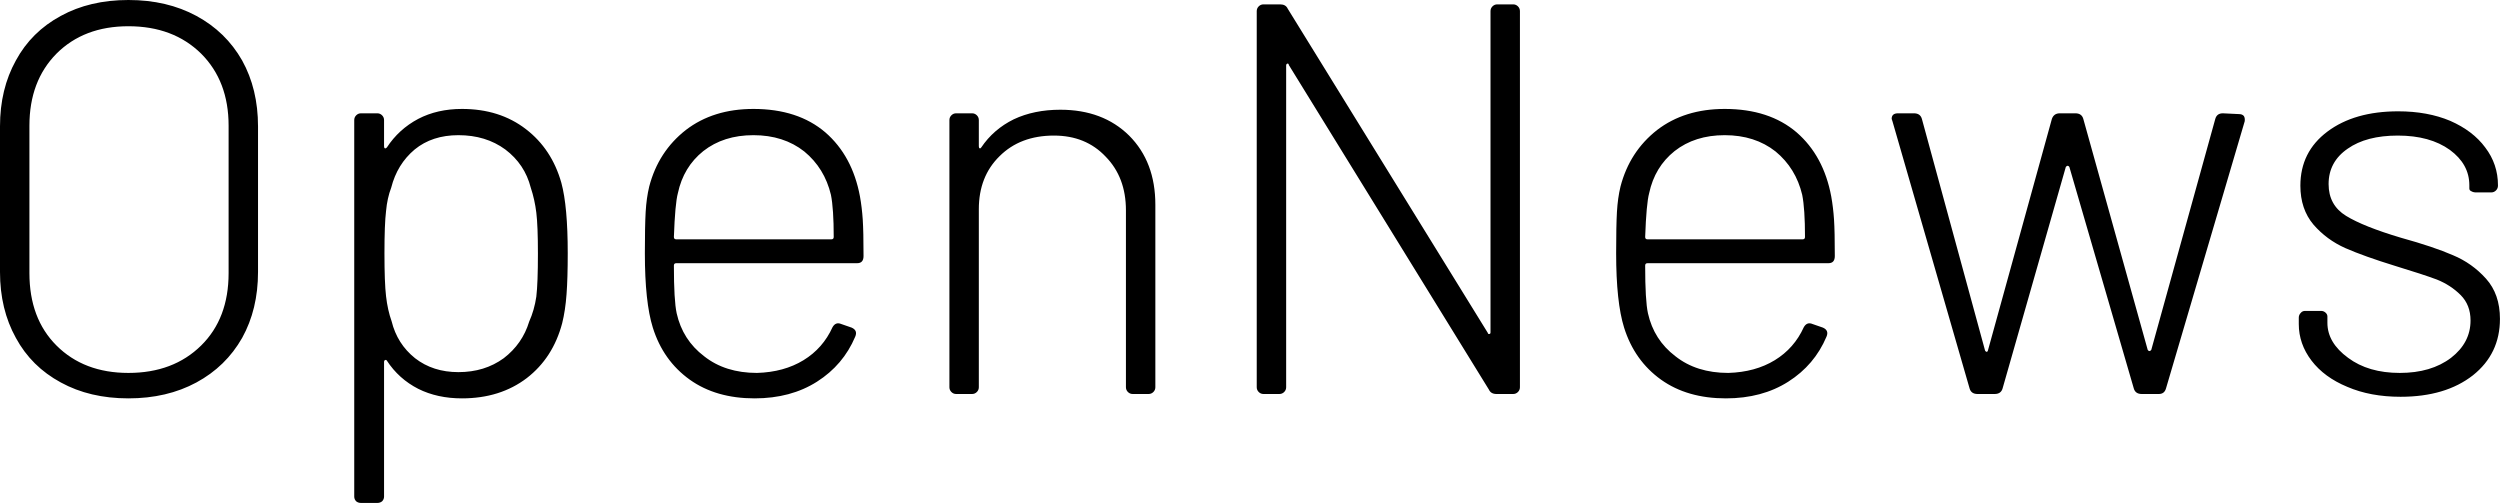 <svg data-v-423bf9ae="" xmlns="http://www.w3.org/2000/svg" viewBox="0 0 298.245 60" class="font"><!----><!----><!----><g data-v-423bf9ae="" id="da923601-e1d0-41ef-bba3-8254978ac76b" fill="black" transform="matrix(4.743,0,0,4.743,-5.265,-19.399)"><path d="M4.34 14.11L4.34 14.11Q3.37 14.11 2.64 13.71L2.64 13.71L2.64 13.71Q1.90 13.31 1.51 12.59L1.51 12.59L1.51 12.59Q1.11 11.87 1.11 10.93L1.11 10.93L1.11 7.27L1.11 7.27Q1.11 6.33 1.51 5.61L1.51 5.61L1.51 5.61Q1.90 4.89 2.64 4.49L2.64 4.49L2.64 4.49Q3.37 4.09 4.34 4.09L4.34 4.09L4.34 4.09Q5.31 4.09 6.05 4.49L6.05 4.49L6.05 4.49Q6.79 4.89 7.20 5.61L7.20 5.61L7.20 5.61Q7.60 6.33 7.60 7.27L7.60 7.27L7.60 10.93L7.60 10.93Q7.60 11.87 7.20 12.59L7.20 12.59L7.20 12.59Q6.79 13.31 6.05 13.71L6.05 13.71L6.05 13.71Q5.31 14.11 4.34 14.11L4.34 14.11ZM4.34 13.47L4.34 13.47Q5.47 13.47 6.17 12.78L6.17 12.78L6.17 12.78Q6.86 12.10 6.86 10.96L6.86 10.96L6.86 7.25L6.86 7.25Q6.86 6.13 6.17 5.44L6.17 5.44L6.17 5.44Q5.47 4.75 4.34 4.75L4.34 4.75L4.34 4.75Q3.22 4.75 2.53 5.44L2.53 5.44L2.53 5.44Q1.85 6.13 1.85 7.25L1.85 7.25L1.85 10.96L1.85 10.96Q1.85 12.10 2.53 12.78L2.53 12.78L2.53 12.78Q3.22 13.47 4.34 13.47L4.34 13.47ZM15.23 8.69L15.23 8.69Q15.39 9.28 15.39 10.46L15.39 10.46L15.39 10.46Q15.39 11.09 15.36 11.49L15.36 11.49L15.36 11.49Q15.33 11.90 15.25 12.22L15.25 12.22L15.25 12.22Q15.02 13.09 14.36 13.60L14.36 13.60L14.36 13.60Q13.69 14.11 12.73 14.11L12.73 14.11L12.73 14.11Q12.11 14.11 11.63 13.87L11.63 13.87L11.63 13.87Q11.14 13.62 10.84 13.16L10.84 13.16L10.84 13.16Q10.82 13.13 10.79 13.15L10.79 13.15L10.79 13.15Q10.77 13.16 10.77 13.19L10.77 13.19L10.77 16.58L10.77 16.58Q10.77 16.65 10.72 16.70L10.72 16.70L10.72 16.70Q10.67 16.74 10.60 16.74L10.60 16.74L10.19 16.74L10.19 16.74Q10.12 16.74 10.07 16.70L10.07 16.70L10.07 16.70Q10.02 16.65 10.02 16.58L10.02 16.58L10.02 7.11L10.02 7.11Q10.02 7.04 10.07 6.99L10.07 6.99L10.07 6.99Q10.12 6.94 10.19 6.94L10.19 6.94L10.60 6.94L10.60 6.94Q10.67 6.94 10.72 6.99L10.72 6.99L10.72 6.99Q10.77 7.04 10.77 7.11L10.77 7.11L10.77 7.77L10.77 7.77Q10.77 7.81 10.79 7.82L10.79 7.82L10.79 7.82Q10.81 7.83 10.84 7.80L10.84 7.80L10.84 7.80Q11.14 7.34 11.63 7.08L11.63 7.08L11.63 7.08Q12.11 6.83 12.73 6.83L12.73 6.83L12.73 6.83Q13.68 6.83 14.34 7.34L14.34 7.34L14.34 7.34Q14.99 7.84 15.23 8.69L15.23 8.69ZM14.42 12.18L14.42 12.18Q14.55 11.89 14.60 11.55L14.60 11.55L14.60 11.55Q14.64 11.21 14.64 10.47L14.64 10.47L14.64 10.47Q14.64 9.77 14.60 9.44L14.60 9.44L14.60 9.44Q14.56 9.11 14.46 8.81L14.46 8.81L14.46 8.81Q14.31 8.22 13.82 7.85L13.82 7.85L13.82 7.85Q13.33 7.49 12.64 7.49L12.64 7.49L12.64 7.49Q11.98 7.49 11.54 7.85L11.54 7.85L11.54 7.85Q11.10 8.22 10.95 8.81L10.95 8.81L10.95 8.81Q10.85 9.07 10.82 9.40L10.82 9.40L10.82 9.40Q10.78 9.73 10.78 10.46L10.78 10.46L10.78 10.46Q10.78 11.20 10.82 11.54L10.82 11.54L10.82 11.54Q10.86 11.89 10.96 12.17L10.96 12.17L10.96 12.17Q11.10 12.74 11.55 13.10L11.55 13.10L11.55 13.10Q12.00 13.45 12.64 13.45L12.64 13.45L12.64 13.45Q13.30 13.45 13.78 13.10L13.78 13.10L13.78 13.10Q14.25 12.74 14.42 12.18L14.42 12.18ZM20.15 13.47L20.15 13.47Q20.83 13.45 21.32 13.15L21.32 13.15L21.32 13.15Q21.81 12.85 22.05 12.32L22.05 12.32L22.05 12.32Q22.13 12.18 22.27 12.24L22.27 12.24L22.53 12.33L22.53 12.33Q22.69 12.40 22.62 12.56L22.62 12.56L22.62 12.56Q22.32 13.27 21.66 13.69L21.66 13.69L21.66 13.69Q21 14.11 20.09 14.11L20.09 14.11L20.09 14.11Q19.12 14.11 18.46 13.64L18.46 13.64L18.46 13.64Q17.79 13.16 17.53 12.33L17.53 12.33L17.53 12.33Q17.33 11.69 17.33 10.46L17.33 10.46L17.33 10.46Q17.33 9.77 17.35 9.42L17.35 9.42L17.35 9.42Q17.37 9.07 17.44 8.78L17.44 8.78L17.44 8.78Q17.67 7.90 18.36 7.36L18.36 7.36L18.36 7.36Q19.05 6.83 20.06 6.83L20.06 6.83L20.06 6.83Q21.18 6.83 21.87 7.42L21.87 7.42L21.87 7.42Q22.55 8.01 22.74 9.03L22.74 9.03L22.74 9.03Q22.79 9.31 22.81 9.61L22.81 9.61L22.81 9.61Q22.83 9.91 22.83 10.53L22.83 10.53L22.83 10.53Q22.83 10.71 22.67 10.71L22.67 10.71L18.12 10.71L18.12 10.71Q18.06 10.71 18.06 10.77L18.06 10.77L18.06 10.77Q18.06 11.65 18.13 11.97L18.13 11.97L18.13 11.97Q18.28 12.64 18.82 13.05L18.82 13.05L18.82 13.05Q19.35 13.47 20.15 13.47L20.15 13.47ZM18.16 8.95L18.16 8.95Q18.09 9.21 18.06 10.05L18.06 10.05L18.06 10.05Q18.06 10.11 18.12 10.11L18.12 10.11L22.02 10.11L22.02 10.11Q22.08 10.11 22.08 10.05L22.08 10.05L22.08 10.05Q22.08 9.34 22.01 8.99L22.01 8.99L22.01 8.99Q21.85 8.32 21.34 7.90L21.34 7.90L21.34 7.90Q20.82 7.49 20.06 7.49L20.06 7.49L20.06 7.49Q19.31 7.49 18.80 7.89L18.80 7.89L18.80 7.89Q18.30 8.29 18.16 8.95L18.16 8.95ZM27.78 6.85L27.78 6.85Q28.85 6.85 29.51 7.50L29.51 7.50L29.51 7.50Q30.17 8.16 30.17 9.24L30.17 9.24L30.17 13.83L30.17 13.83Q30.17 13.90 30.12 13.95L30.12 13.95L30.12 13.95Q30.07 14 30.00 14L30.00 14L29.60 14L29.60 14Q29.53 14 29.48 13.95L29.48 13.95L29.48 13.95Q29.43 13.90 29.43 13.83L29.43 13.83L29.43 9.38L29.43 9.38Q29.43 8.55 28.92 8.03L28.92 8.03L28.92 8.03Q28.42 7.50 27.62 7.50L27.62 7.50L27.62 7.50Q26.77 7.50 26.25 8.02L26.25 8.02L26.25 8.02Q25.73 8.53 25.73 9.35L25.73 9.35L25.73 13.83L25.73 13.83Q25.73 13.90 25.68 13.95L25.68 13.95L25.68 13.95Q25.63 14 25.56 14L25.56 14L25.16 14L25.16 14Q25.09 14 25.04 13.95L25.04 13.95L25.04 13.95Q24.99 13.90 24.99 13.83L24.99 13.83L24.99 7.11L24.99 7.11Q24.99 7.04 25.04 6.99L25.04 6.99L25.04 6.99Q25.09 6.94 25.16 6.94L25.16 6.94L25.56 6.94L25.56 6.94Q25.63 6.94 25.68 6.99L25.68 6.99L25.68 6.99Q25.73 7.04 25.73 7.11L25.73 7.11L25.73 7.77L25.73 7.77Q25.73 7.81 25.75 7.82L25.75 7.82L25.75 7.82Q25.77 7.83 25.79 7.80L25.79 7.80L25.79 7.80Q26.10 7.34 26.61 7.09L26.61 7.09L26.61 7.09Q27.12 6.85 27.78 6.85L27.78 6.85ZM32.89 14L32.89 14Q32.82 14 32.77 13.95L32.77 13.95L32.77 13.95Q32.72 13.90 32.72 13.83L32.72 13.83L32.72 4.37L32.72 4.37Q32.72 4.30 32.77 4.25L32.77 4.25L32.77 4.25Q32.82 4.20 32.89 4.20L32.89 4.20L33.31 4.20L33.31 4.20Q33.45 4.20 33.50 4.31L33.50 4.31L38.53 12.46L38.53 12.46Q38.54 12.50 38.57 12.49L38.57 12.49L38.57 12.49Q38.60 12.49 38.60 12.45L38.60 12.45L38.60 4.37L38.60 4.37Q38.60 4.30 38.65 4.25L38.65 4.25L38.65 4.25Q38.70 4.20 38.77 4.20L38.77 4.20L39.17 4.20L39.17 4.20Q39.24 4.20 39.29 4.25L39.29 4.25L39.29 4.25Q39.34 4.30 39.34 4.37L39.34 4.37L39.34 13.83L39.34 13.83Q39.34 13.90 39.29 13.95L39.29 13.95L39.29 13.95Q39.24 14 39.17 14L39.17 14L38.75 14L38.75 14Q38.61 14 38.56 13.89L38.56 13.89L33.53 5.73L33.53 5.73Q33.52 5.68 33.49 5.69L33.49 5.69L33.49 5.69Q33.46 5.70 33.46 5.74L33.46 5.74L33.46 13.83L33.46 13.83Q33.46 13.90 33.41 13.95L33.41 13.95L33.41 13.95Q33.36 14 33.29 14L33.29 14L32.89 14ZM44.58 13.47L44.58 13.47Q45.26 13.45 45.75 13.15L45.75 13.15L45.75 13.15Q46.24 12.85 46.48 12.32L46.48 12.32L46.48 12.32Q46.56 12.18 46.70 12.24L46.70 12.24L46.96 12.33L46.96 12.33Q47.12 12.40 47.05 12.56L47.05 12.56L47.05 12.56Q46.75 13.27 46.09 13.69L46.09 13.69L46.09 13.69Q45.43 14.11 44.52 14.11L44.52 14.11L44.52 14.11Q43.55 14.11 42.89 13.64L42.89 13.64L42.89 13.64Q42.22 13.16 41.96 12.33L41.96 12.33L41.96 12.33Q41.76 11.69 41.76 10.46L41.76 10.46L41.76 10.46Q41.76 9.77 41.78 9.42L41.78 9.42L41.78 9.42Q41.80 9.07 41.87 8.78L41.87 8.78L41.87 8.78Q42.10 7.90 42.79 7.36L42.79 7.36L42.79 7.36Q43.48 6.83 44.49 6.83L44.49 6.83L44.49 6.83Q45.61 6.83 46.30 7.42L46.30 7.42L46.30 7.42Q46.98 8.01 47.17 9.03L47.17 9.03L47.17 9.03Q47.22 9.31 47.24 9.61L47.24 9.61L47.24 9.61Q47.26 9.91 47.26 10.53L47.26 10.53L47.26 10.53Q47.26 10.71 47.10 10.71L47.10 10.71L42.55 10.71L42.55 10.71Q42.49 10.71 42.49 10.77L42.49 10.77L42.49 10.77Q42.49 11.65 42.56 11.97L42.56 11.97L42.56 11.97Q42.71 12.64 43.25 13.05L43.25 13.05L43.25 13.05Q43.78 13.47 44.58 13.47L44.58 13.47ZM42.59 8.95L42.59 8.95Q42.52 9.21 42.49 10.05L42.49 10.05L42.49 10.05Q42.49 10.11 42.55 10.11L42.55 10.11L46.45 10.11L46.45 10.11Q46.51 10.11 46.51 10.05L46.51 10.05L46.51 10.05Q46.51 9.34 46.44 8.99L46.44 8.99L46.44 8.99Q46.28 8.32 45.77 7.90L45.77 7.90L45.77 7.90Q45.25 7.49 44.49 7.49L44.49 7.49L44.49 7.49Q43.74 7.49 43.23 7.89L43.23 7.89L43.23 7.89Q42.73 8.29 42.59 8.95L42.59 8.95ZM50.85 14L50.85 14Q50.69 14 50.65 13.86L50.65 13.86L48.71 7.14L48.69 7.08L48.69 7.08Q48.69 6.94 48.85 6.94L48.85 6.94L49.25 6.94L49.25 6.94Q49.41 6.94 49.45 7.08L49.45 7.08L51.04 12.91L51.04 12.91Q51.06 12.94 51.08 12.94L51.08 12.94L51.08 12.94Q51.10 12.94 51.11 12.91L51.11 12.91L52.72 7.08L52.72 7.08Q52.77 6.94 52.92 6.94L52.92 6.94L53.31 6.94L53.31 6.94Q53.47 6.94 53.51 7.08L53.51 7.08L55.13 12.89L55.13 12.89Q55.15 12.92 55.17 12.92L55.17 12.92L55.17 12.92Q55.20 12.92 55.22 12.89L55.22 12.89L56.83 7.08L56.83 7.08Q56.87 6.94 57.02 6.94L57.02 6.94L57.43 6.96L57.43 6.96Q57.51 6.96 57.55 7.01L57.55 7.01L57.55 7.01Q57.58 7.06 57.57 7.14L57.57 7.14L55.59 13.86L55.59 13.86Q55.55 14 55.41 14L55.41 14L54.98 14L54.98 14Q54.82 14 54.78 13.86L54.78 13.86L53.16 8.29L53.16 8.29Q53.14 8.26 53.12 8.26L53.12 8.26L53.12 8.26Q53.09 8.26 53.07 8.29L53.07 8.29L51.48 13.86L51.48 13.86Q51.44 14 51.28 14L51.28 14L50.85 14ZM61.49 14.07L61.49 14.07Q60.73 14.07 60.15 13.82L60.15 13.82L60.15 13.82Q59.57 13.58 59.25 13.16L59.25 13.16L59.25 13.16Q58.93 12.74 58.93 12.24L58.93 12.24L58.93 12.08L58.93 12.08Q58.93 12.01 58.98 11.96L58.98 11.96L58.98 11.96Q59.02 11.91 59.09 11.91L59.09 11.91L59.49 11.91L59.49 11.91Q59.56 11.91 59.61 11.96L59.61 11.96L59.61 11.96Q59.65 12.00 59.65 12.05L59.65 12.05L59.65 12.21L59.65 12.21Q59.65 12.71 60.17 13.09L60.17 13.09L60.17 13.09Q60.68 13.47 61.47 13.47L61.47 13.47L61.47 13.47Q62.26 13.47 62.76 13.09L62.76 13.09L62.76 13.09Q63.25 12.71 63.25 12.15L63.25 12.15L63.25 12.15Q63.25 11.76 63 11.51L63 11.51L63 11.51Q62.75 11.26 62.40 11.12L62.40 11.12L62.40 11.12Q62.05 10.99 61.36 10.78L61.36 10.78L61.36 10.78Q60.58 10.54 60.10 10.33L60.10 10.33L60.10 10.33Q59.63 10.12 59.30 9.74L59.30 9.74L59.30 9.74Q58.97 9.35 58.97 8.76L58.97 8.76L58.97 8.76Q58.97 7.91 59.65 7.40L59.65 7.40L59.65 7.40Q60.33 6.89 61.43 6.89L61.43 6.89L61.43 6.89Q62.17 6.89 62.74 7.13L62.74 7.13L62.74 7.13Q63.31 7.38 63.62 7.80L63.62 7.80L63.62 7.80Q63.94 8.22 63.94 8.75L63.94 8.75L63.94 8.76L63.94 8.76Q63.94 8.83 63.89 8.88L63.89 8.88L63.89 8.88Q63.84 8.93 63.77 8.93L63.77 8.93L63.39 8.93L63.39 8.93Q63.32 8.93 63.27 8.90L63.27 8.90L63.27 8.90Q63.22 8.88 63.22 8.83L63.22 8.83L63.22 8.75L63.22 8.75Q63.22 8.22 62.73 7.86L62.73 7.86L62.73 7.86Q62.23 7.50 61.42 7.50L61.42 7.50L61.42 7.50Q60.63 7.50 60.16 7.83L60.16 7.83L60.16 7.83Q59.68 8.16 59.68 8.72L59.68 8.72L59.68 8.72Q59.68 9.25 60.12 9.52L60.12 9.52L60.12 9.52Q60.56 9.79 61.50 10.07L61.50 10.07L61.50 10.07Q62.33 10.30 62.81 10.51L62.81 10.51L62.81 10.51Q63.29 10.71 63.64 11.10L63.64 11.10L63.64 11.10Q63.99 11.49 63.99 12.11L63.99 12.11L63.99 12.11Q63.99 12.99 63.31 13.53L63.31 13.53L63.31 13.53Q62.62 14.07 61.49 14.07L61.49 14.07Z"></path></g><!----><!----></svg>